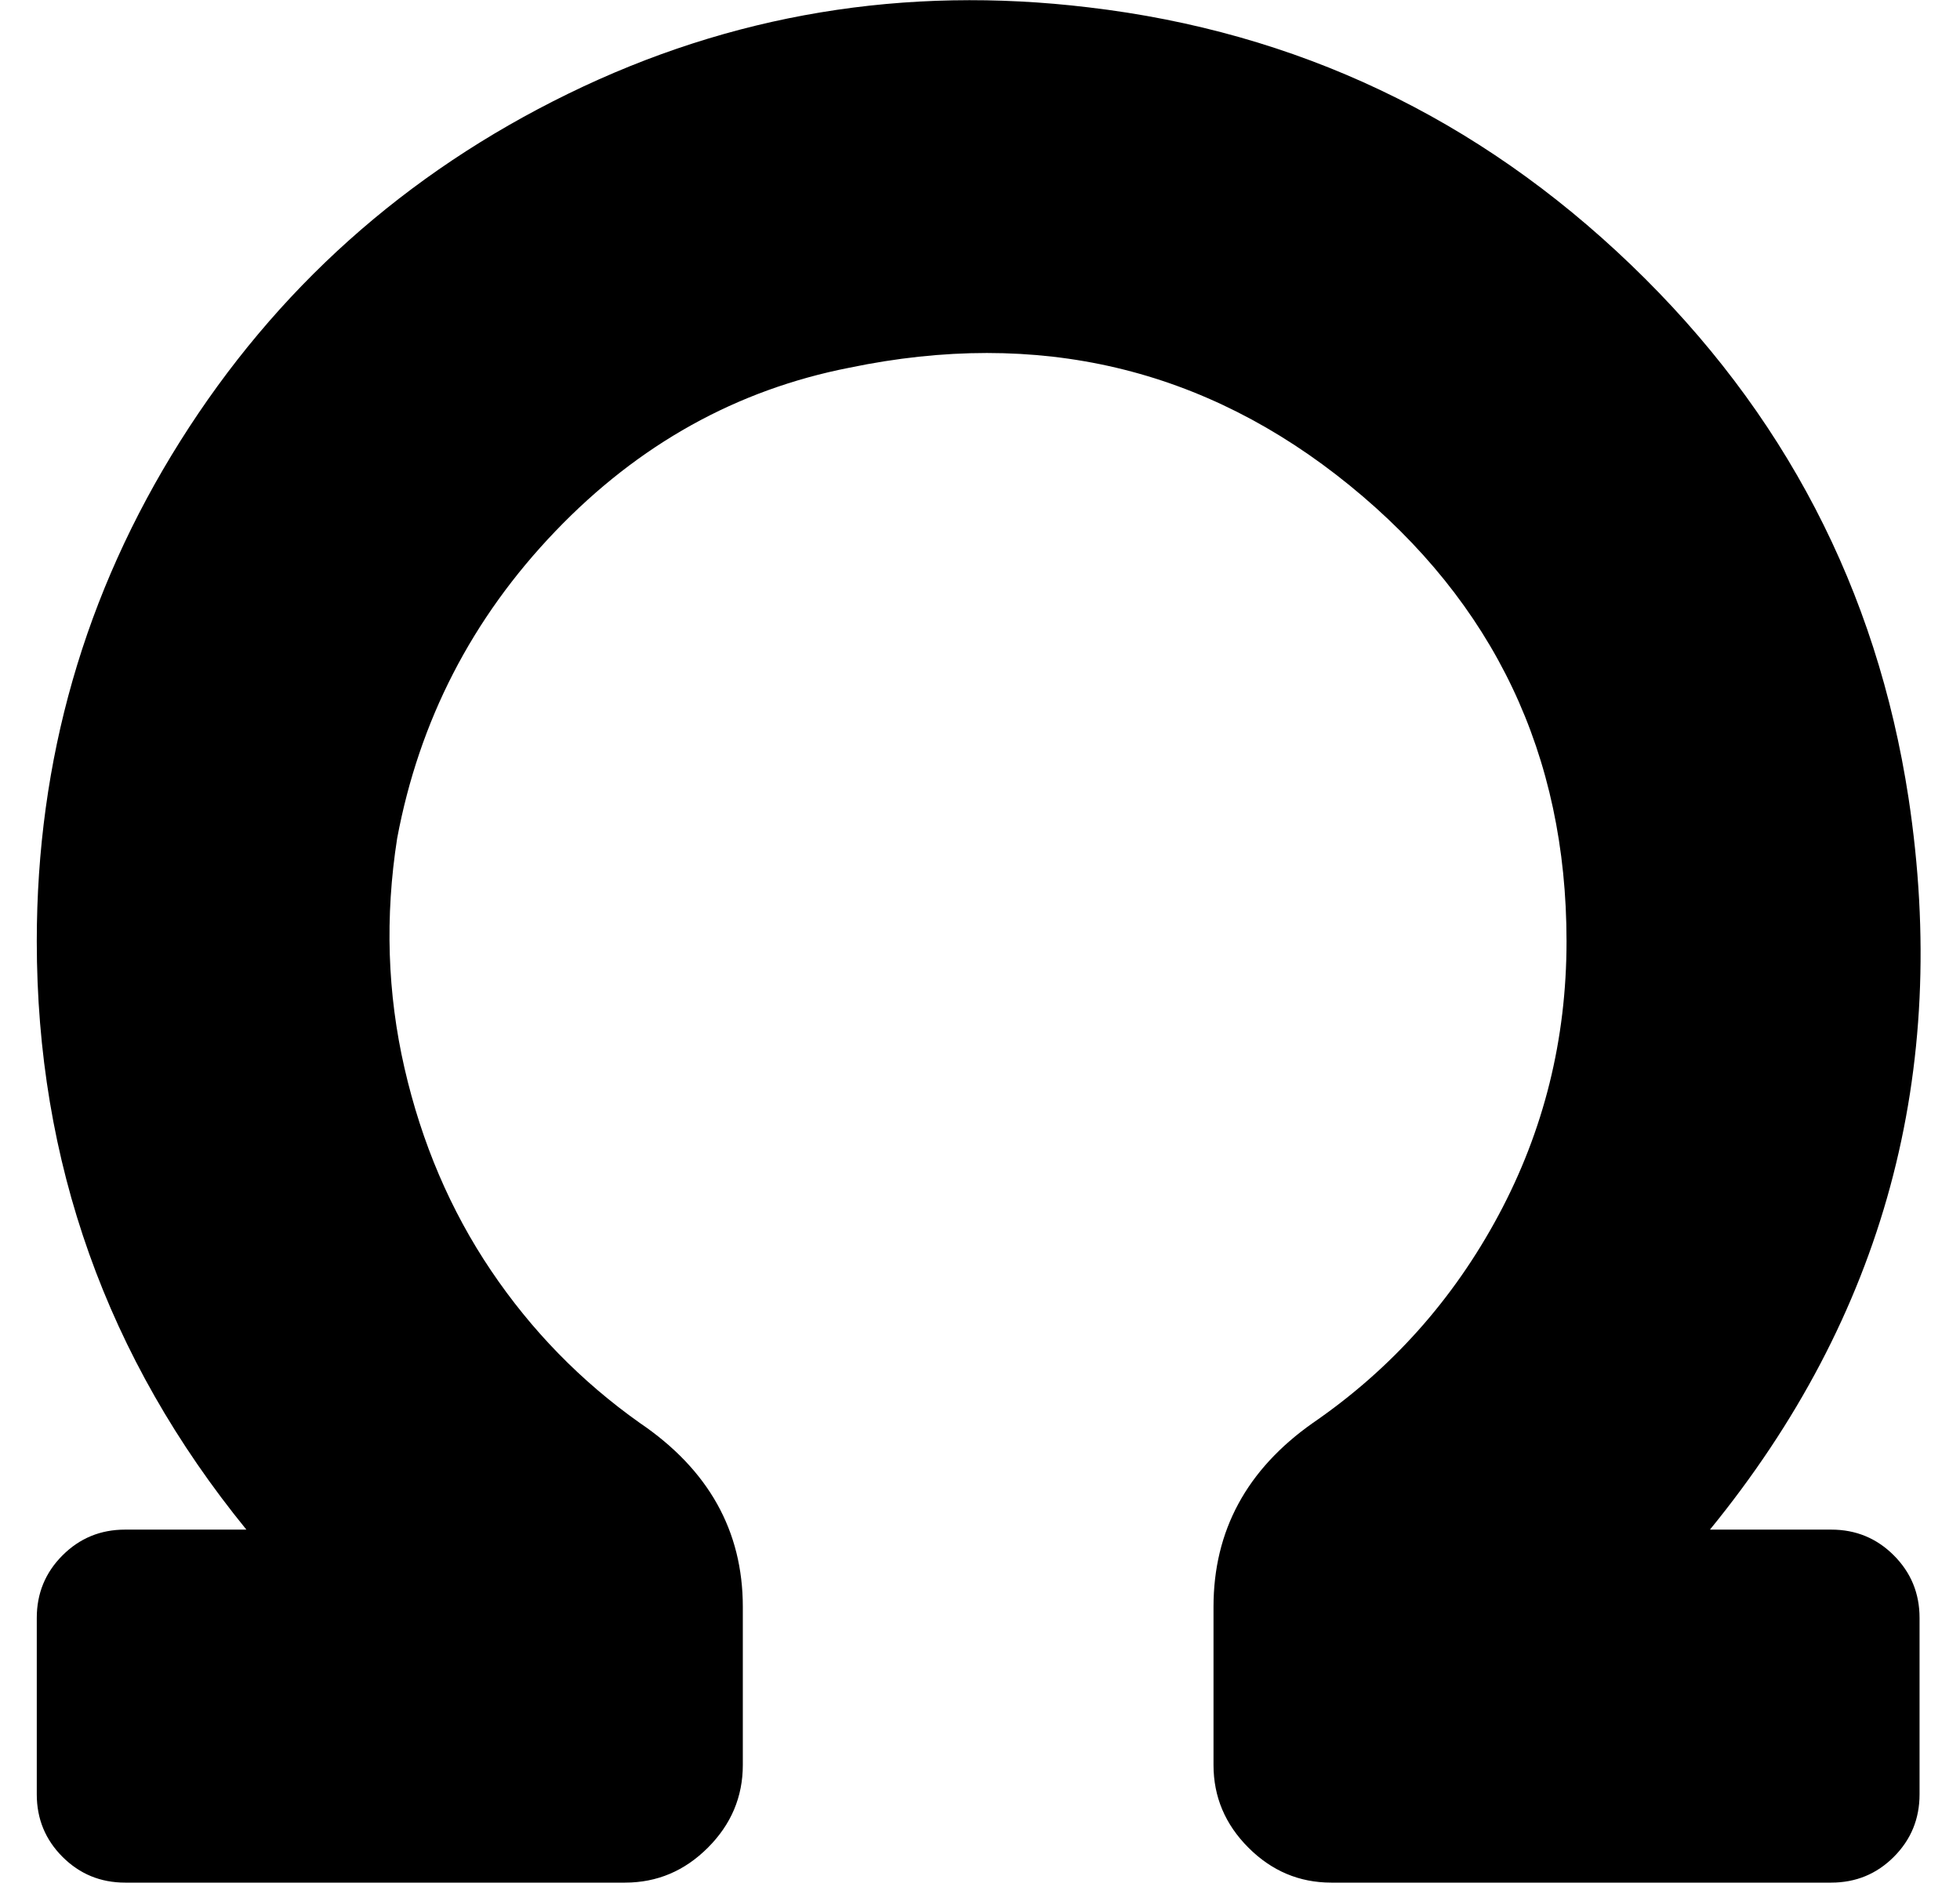 <?xml version="1.0" standalone="no"?>
<!DOCTYPE svg PUBLIC "-//W3C//DTD SVG 1.1//EN" "http://www.w3.org/Graphics/SVG/1.1/DTD/svg11.dtd" >
<svg xmlns="http://www.w3.org/2000/svg" xmlns:xlink="http://www.w3.org/1999/xlink" version="1.1" viewBox="-10 0 533 512">
   <path fill="currentColor"
d="M488 416q10 0 17 7t7 17v48q0 10 -7 17t-17 7h-136q-13 0 -22.5 -9.5t-9.5 -22.5v-43q0 -31 27 -50q32 -22 50.5 -56.5t18.5 -74.5q0 -76 -59 -124t-136 -32q-46 9 -80 44.5t-43 83.5q-5 32 2 62.5t23.5 55t40.5 41.5q28 19 28 50v43q0 13 -9.5 22.5t-22.5 9.5h-136
q-10 0 -17 -7t-7 -17v-48q0 -10 7 -17t17 -7h33q-57 -70 -57 -160q0 -74 39 -136t105.5 -94.5t141.5 -23.5q85 10 147.5 70t75.5 145q17 112 -54 199h33z" />
</svg>
